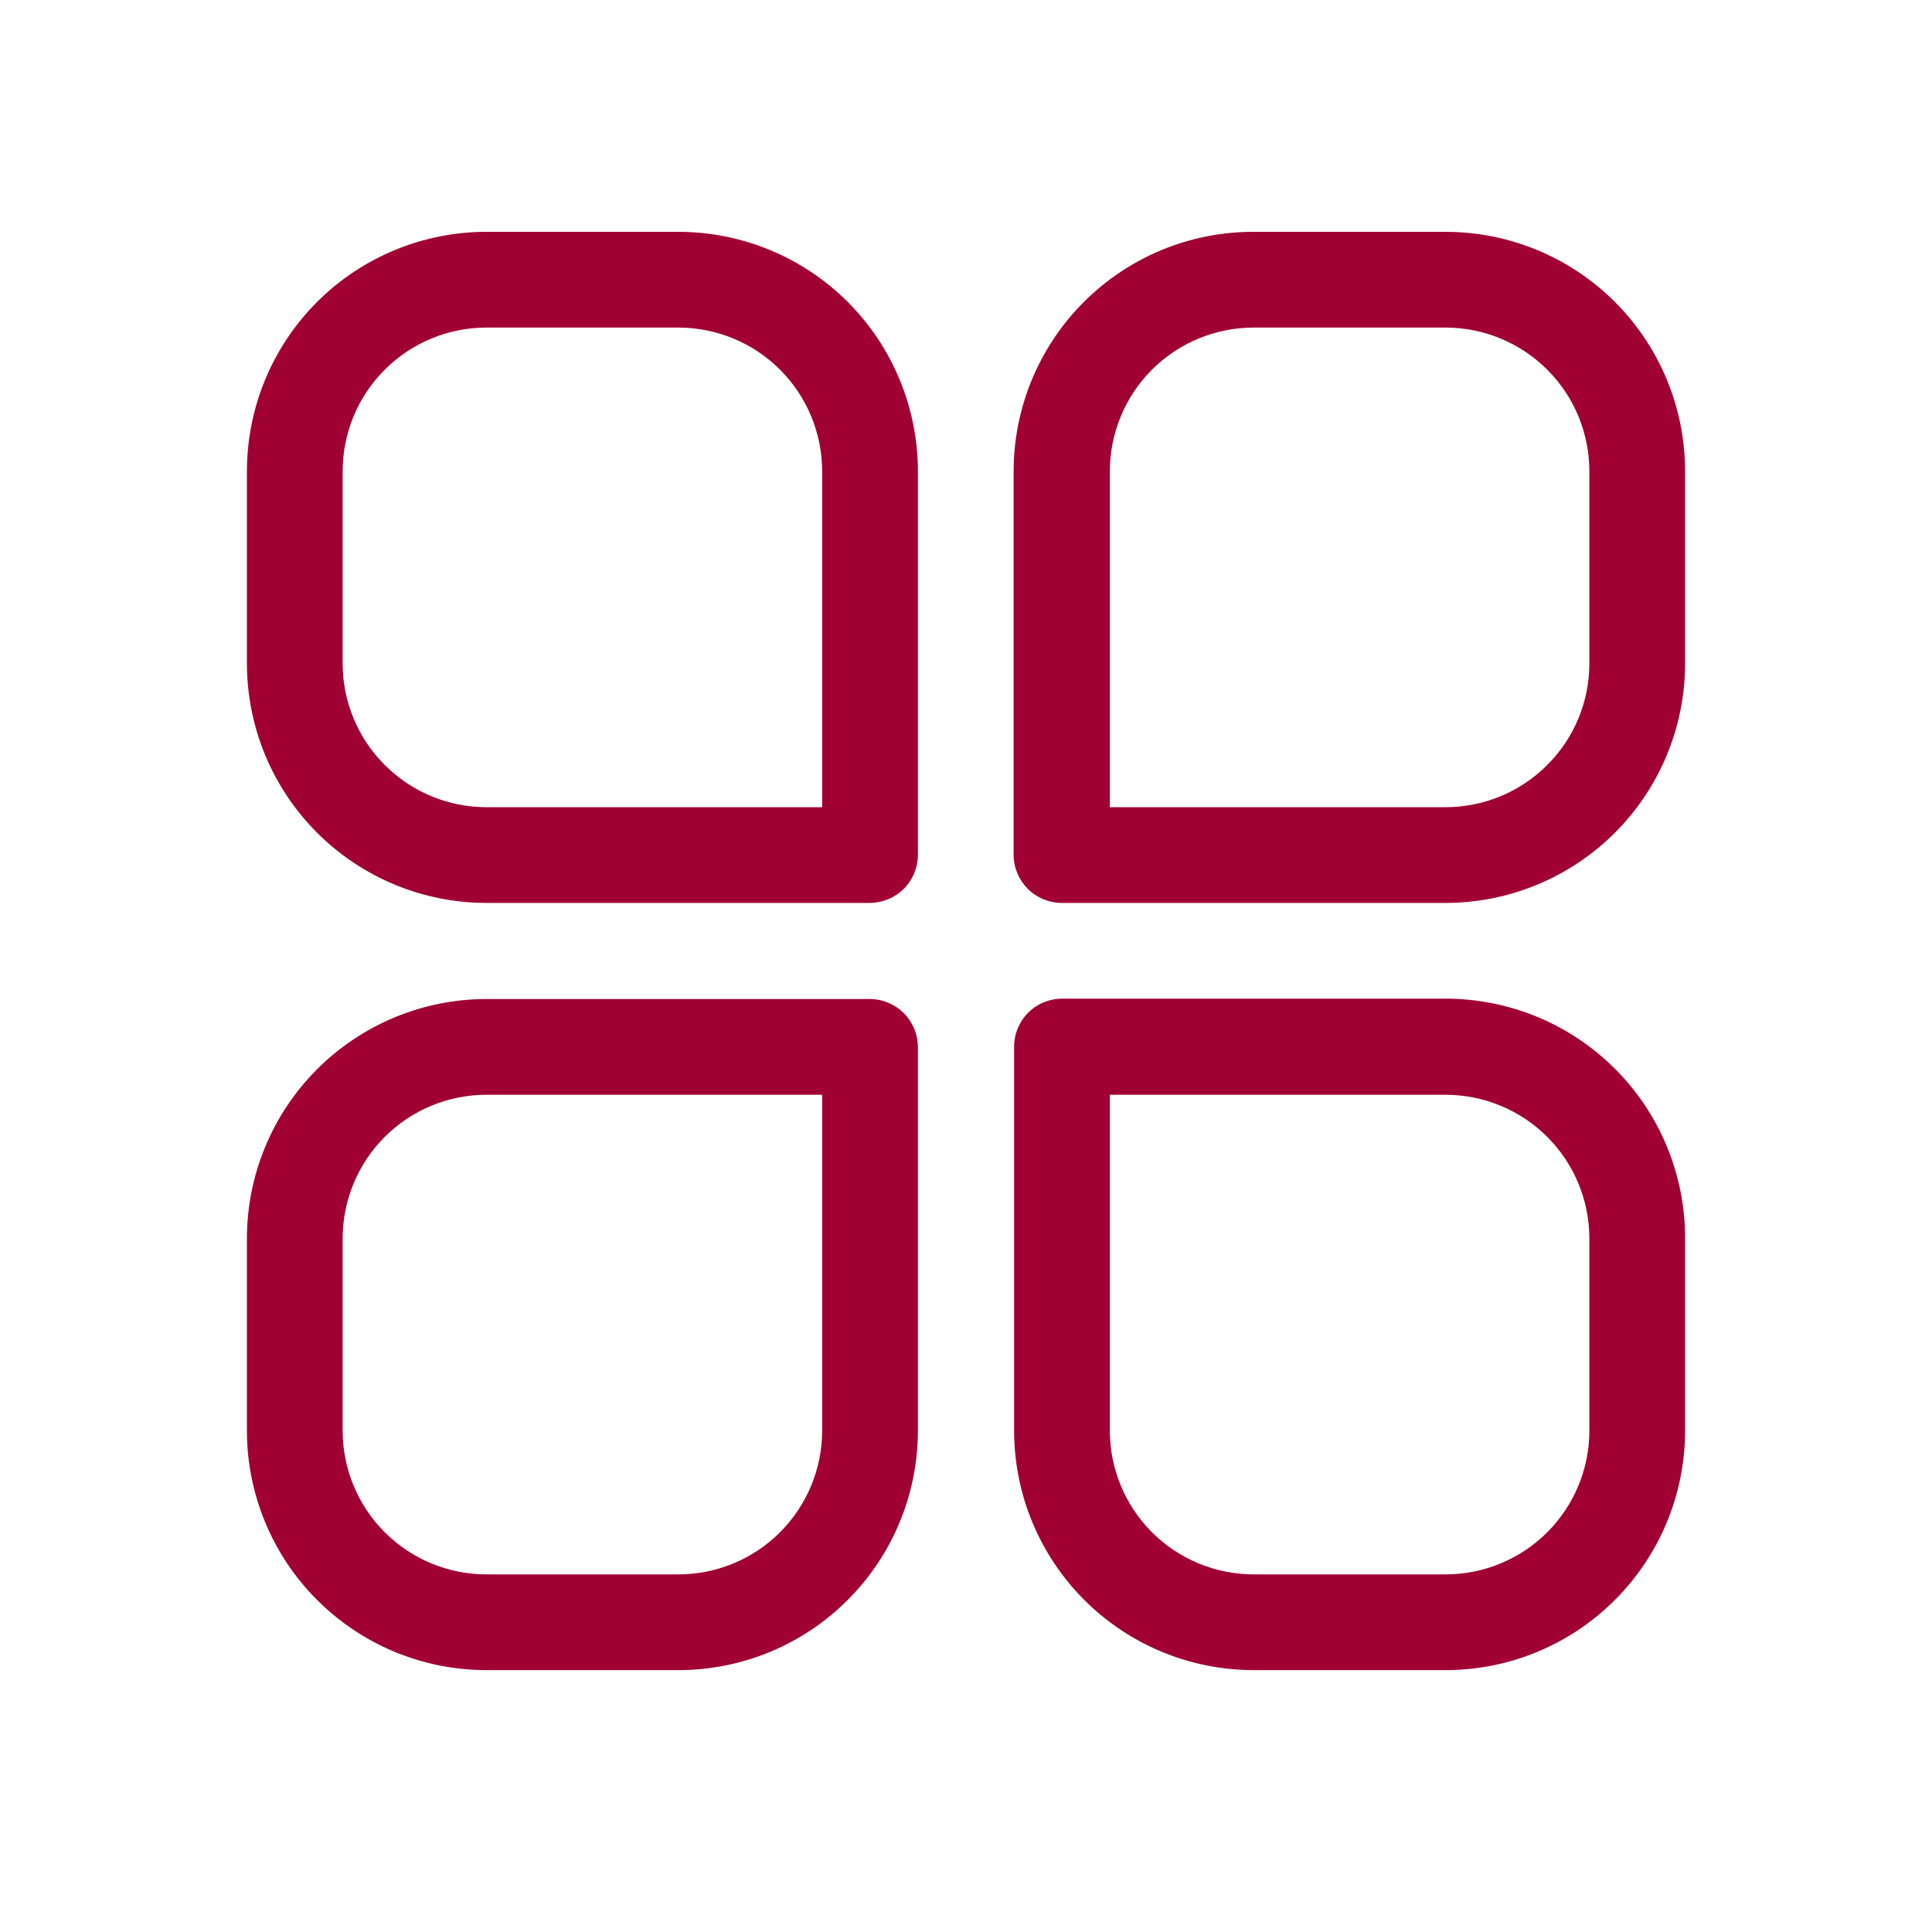 <svg width="20" height="20" viewBox="0 0 20 20" fill="none" xmlns="http://www.w3.org/2000/svg">
<path d="M9.009 9.347H5.035C4.378 9.347 3.747 9.085 3.282 8.62C2.817 8.155 2.556 7.524 2.556 6.867V4.88C2.556 4.222 2.817 3.591 3.282 3.126C3.747 2.661 4.378 2.4 5.035 2.4H7.022C7.68 2.4 8.311 2.661 8.776 3.126C9.241 3.591 9.502 4.222 9.502 4.88V8.849C9.502 8.98 9.45 9.106 9.358 9.199C9.266 9.292 9.14 9.345 9.009 9.347ZM5.035 3.391C4.641 3.391 4.262 3.548 3.983 3.827C3.703 4.106 3.547 4.485 3.547 4.88V6.867C3.547 7.262 3.703 7.64 3.983 7.919C4.262 8.199 4.641 8.356 5.035 8.356H8.511V4.88C8.511 4.485 8.354 4.106 8.075 3.827C7.796 3.548 7.417 3.391 7.022 3.391H5.035ZM14.964 9.347H10.991C10.859 9.347 10.732 9.294 10.639 9.201C10.546 9.107 10.493 8.981 10.493 8.849V4.88C10.493 4.554 10.557 4.231 10.682 3.93C10.807 3.629 10.99 3.355 11.221 3.125C11.452 2.894 11.726 2.712 12.027 2.587C12.329 2.463 12.652 2.399 12.978 2.4H14.964C15.622 2.4 16.253 2.661 16.718 3.126C17.183 3.591 17.444 4.222 17.444 4.88V6.867C17.444 7.524 17.183 8.155 16.718 8.62C16.253 9.085 15.622 9.347 14.964 9.347ZM11.489 8.356H14.964C15.359 8.356 15.738 8.199 16.017 7.919C16.297 7.64 16.453 7.262 16.453 6.867V4.88C16.453 4.485 16.297 4.106 16.017 3.827C15.738 3.548 15.359 3.391 14.964 3.391H12.978C12.583 3.391 12.204 3.548 11.925 3.827C11.646 4.106 11.489 4.485 11.489 4.88V8.356ZM7.022 17.289H5.035C4.378 17.289 3.747 17.028 3.282 16.562C2.817 16.097 2.556 15.467 2.556 14.809V12.822C2.556 12.165 2.817 11.534 3.282 11.069C3.747 10.604 4.378 10.342 5.035 10.342H9.004C9.136 10.342 9.263 10.395 9.356 10.488C9.45 10.582 9.502 10.708 9.502 10.84V14.809C9.502 15.467 9.241 16.097 8.776 16.562C8.311 17.028 7.68 17.289 7.022 17.289ZM5.035 11.333C4.641 11.333 4.262 11.49 3.983 11.769C3.703 12.049 3.547 12.427 3.547 12.822V14.809C3.547 15.204 3.703 15.582 3.983 15.862C4.262 16.141 4.641 16.298 5.035 16.298H7.022C7.417 16.298 7.796 16.141 8.075 15.862C8.354 15.582 8.511 15.204 8.511 14.809V11.333H5.035ZM14.964 17.289H12.978C12.32 17.289 11.689 17.028 11.224 16.562C10.759 16.097 10.498 15.467 10.498 14.809V10.835C10.498 10.703 10.55 10.577 10.644 10.483C10.737 10.39 10.864 10.338 10.996 10.338H14.964C15.29 10.338 15.613 10.402 15.915 10.527C16.216 10.652 16.489 10.835 16.72 11.066C16.95 11.296 17.133 11.57 17.257 11.872C17.381 12.173 17.445 12.496 17.444 12.822V14.809C17.444 15.467 17.183 16.097 16.718 16.562C16.253 17.028 15.622 17.289 14.964 17.289ZM11.489 11.333V14.809C11.489 15.204 11.646 15.582 11.925 15.862C12.204 16.141 12.583 16.298 12.978 16.298H14.964C15.359 16.298 15.738 16.141 16.017 15.862C16.297 15.582 16.453 15.204 16.453 14.809V12.822C16.453 12.427 16.297 12.049 16.017 11.769C15.738 11.49 15.359 11.333 14.964 11.333H11.489Z" fill="#A10035"/>
</svg>
